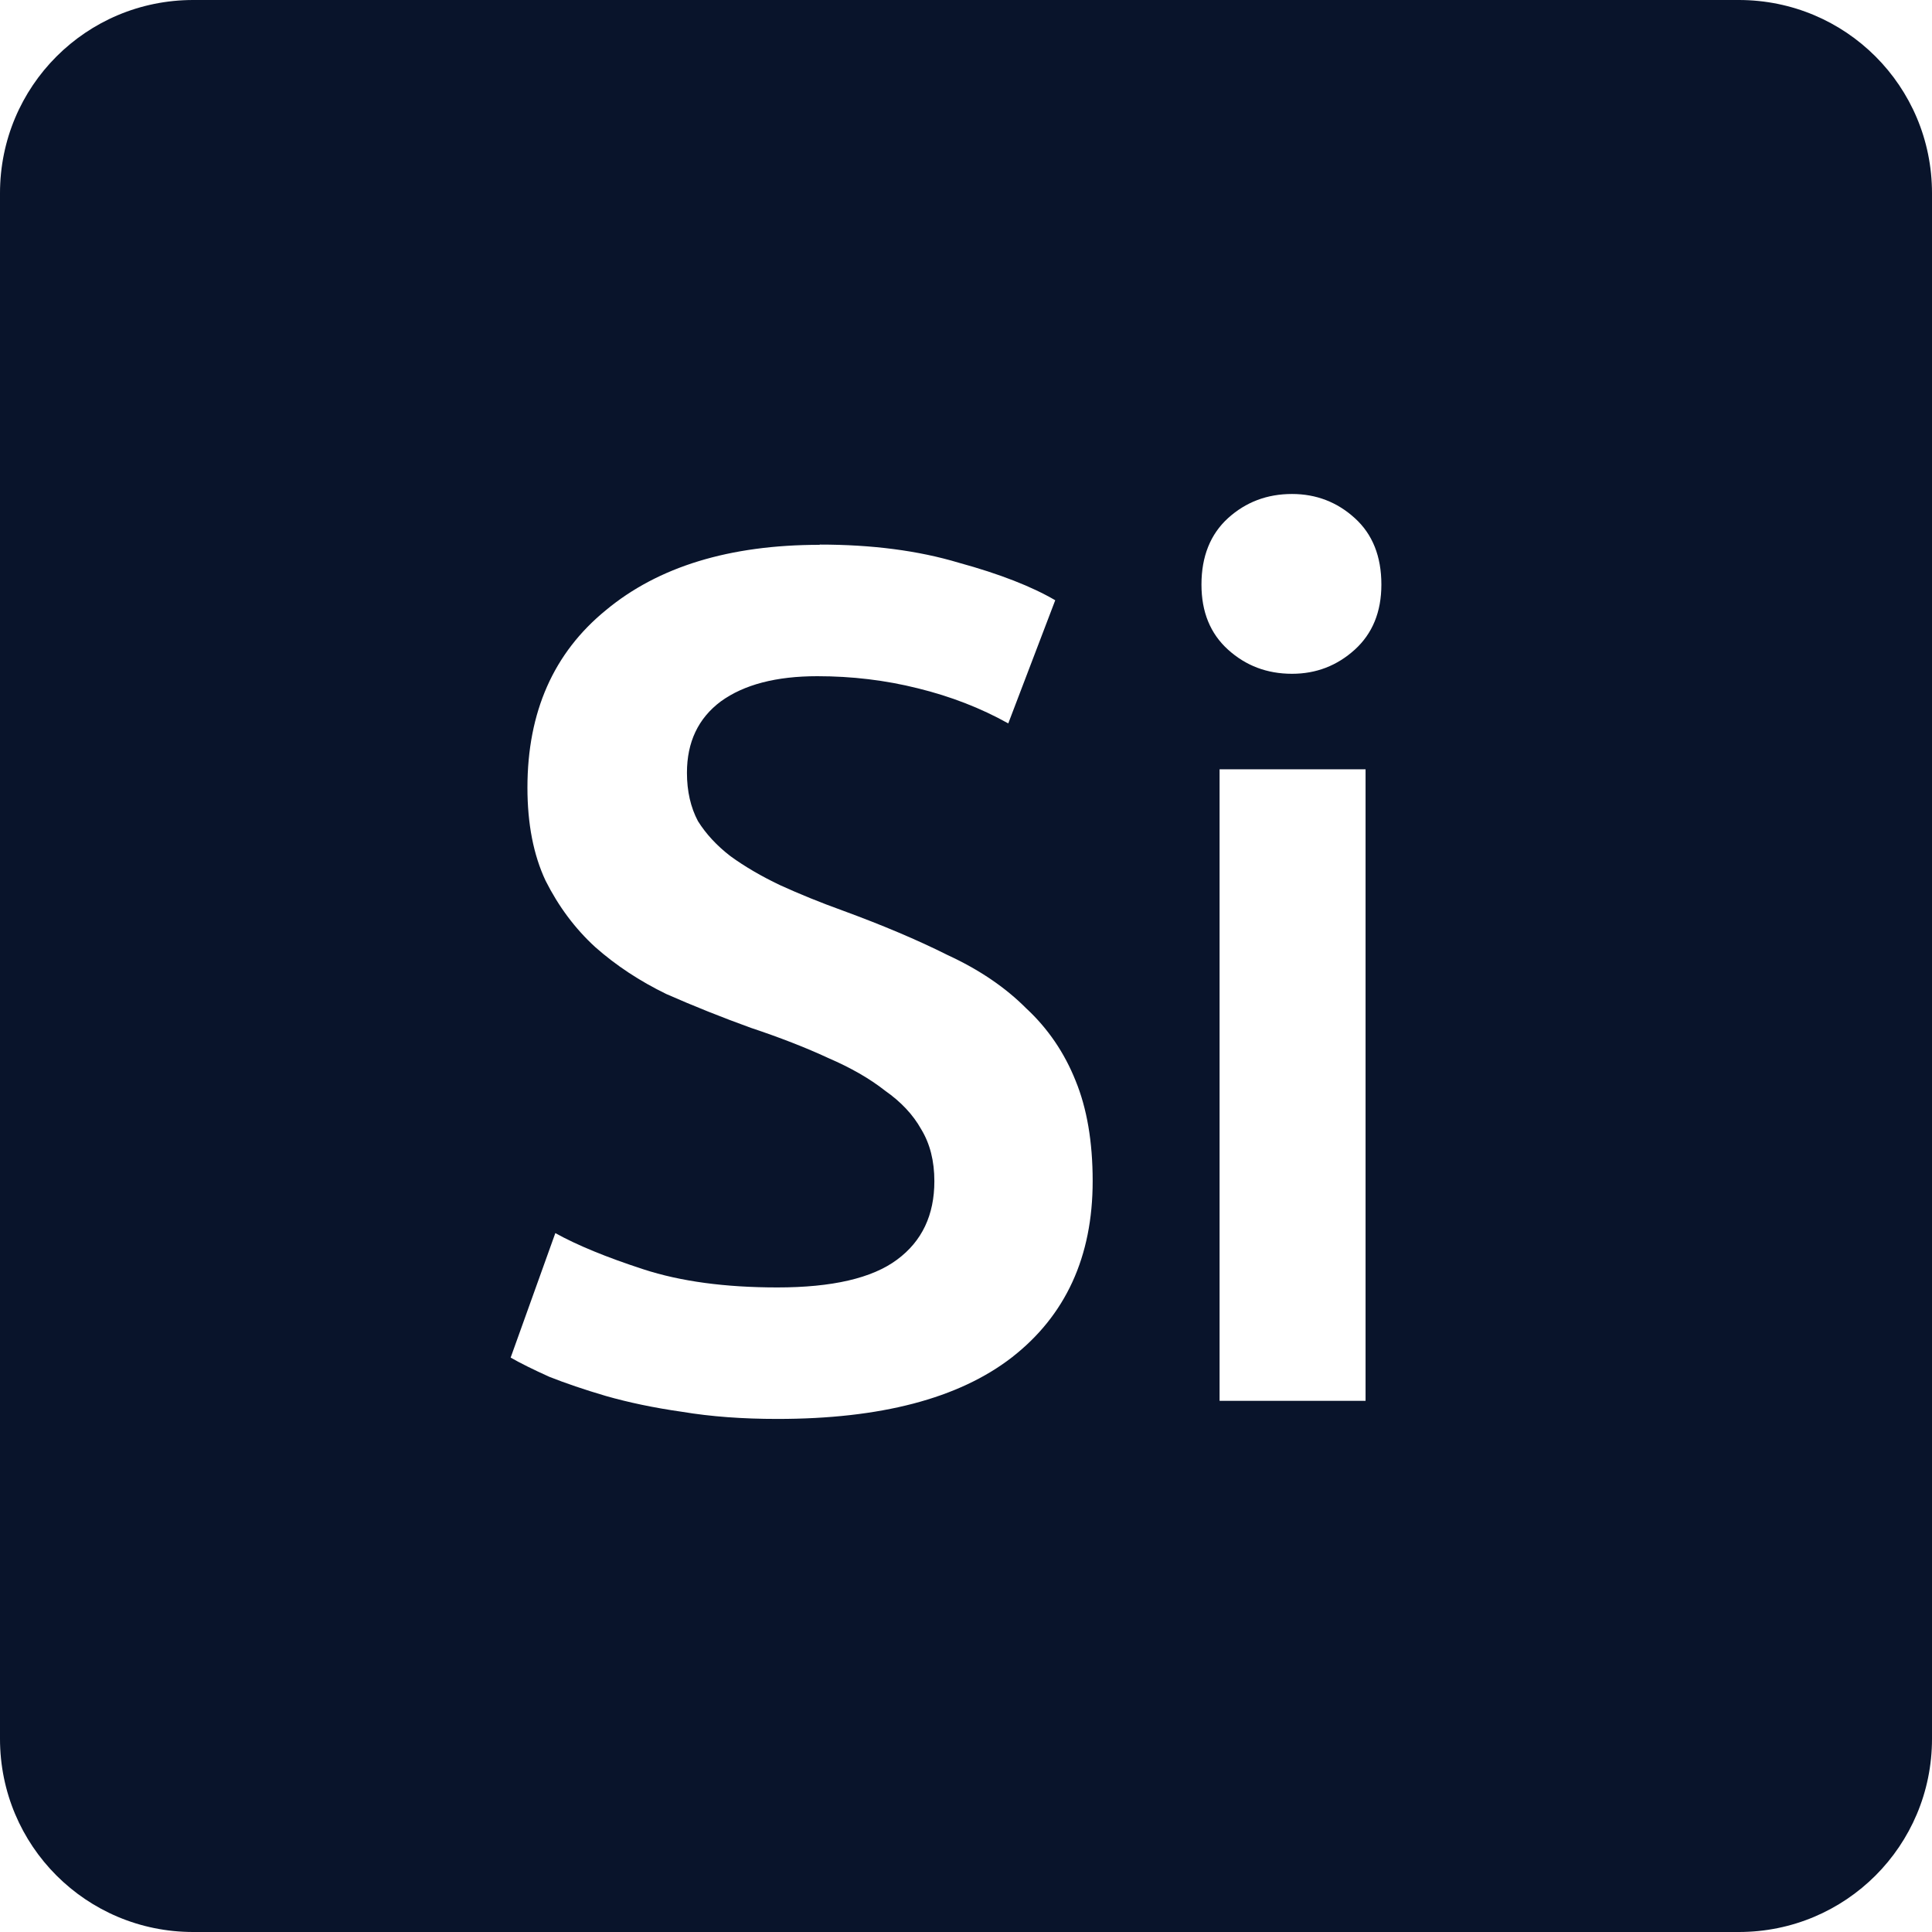 <svg xmlns="http://www.w3.org/2000/svg" viewBox="0 0 16 16">
 <path d="m1.6 0c-0.886 0-1.6 0.714-1.6 1.6v12.8c0 0.886 0.714 1.6 1.6 1.6h12.8c0.886 0 1.6-0.714 1.6-1.6v-12.8c0-0.886-0.714-1.6-1.6-1.6h-12.8zm9.1 4.091c0.2 0 0.374 0.067 0.52 0.2 0.147 0.133 0.22 0.317 0.22 0.55 0 0.227-0.074 0.406-0.22 0.539-0.147 0.133-0.32 0.2-0.52 0.2-0.207 0-0.383-0.067-0.53-0.2s-0.22-0.312-0.22-0.539c0-0.233 0.074-0.417 0.22-0.55 0.147-0.133 0.323-0.2 0.53-0.2zm-3.911 0.419c0.433 0 0.817 0.05 1.15 0.15 0.34 0.093 0.607 0.198 0.8 0.311l-0.389 1.02c-0.227-0.127-0.477-0.224-0.75-0.291-0.267-0.067-0.545-0.1-0.831-0.1-0.34 0-0.607 0.069-0.8 0.209-0.187 0.14-0.28 0.337-0.28 0.591 0 0.153 0.031 0.287 0.091 0.4 0.067 0.107 0.157 0.204 0.27 0.291 0.12 0.087 0.256 0.166 0.409 0.239 0.16 0.073 0.334 0.144 0.52 0.211 0.327 0.12 0.617 0.242 0.87 0.369 0.26 0.12 0.477 0.267 0.65 0.441 0.18 0.167 0.316 0.367 0.409 0.6 0.093 0.227 0.141 0.503 0.141 0.83 0 0.627-0.224 1.114-0.67 1.461-0.44 0.34-1.087 0.509-1.941 0.509-0.287 0-0.549-0.019-0.789-0.059-0.233-0.033-0.445-0.078-0.631-0.131-0.18-0.053-0.335-0.106-0.469-0.159-0.133-0.06-0.24-0.113-0.32-0.159l0.37-1.031c0.18 0.1 0.423 0.2 0.73 0.3s0.676 0.15 1.109 0.15c0.453 0 0.784-0.076 0.991-0.23 0.207-0.153 0.309-0.37 0.309-0.65 0-0.167-0.036-0.31-0.109-0.43-0.067-0.12-0.167-0.227-0.3-0.32-0.127-0.1-0.284-0.19-0.47-0.27-0.187-0.087-0.401-0.17-0.641-0.25-0.24-0.087-0.473-0.18-0.7-0.28-0.22-0.107-0.416-0.236-0.589-0.389-0.167-0.153-0.304-0.337-0.411-0.55-0.1-0.213-0.15-0.47-0.15-0.77 0-0.627 0.217-1.117 0.65-1.47 0.433-0.36 1.024-0.541 1.77-0.541zm3.311 1.861h1.209v5.23h-1.209v-5.23z" fill="#09142b" />
</svg>